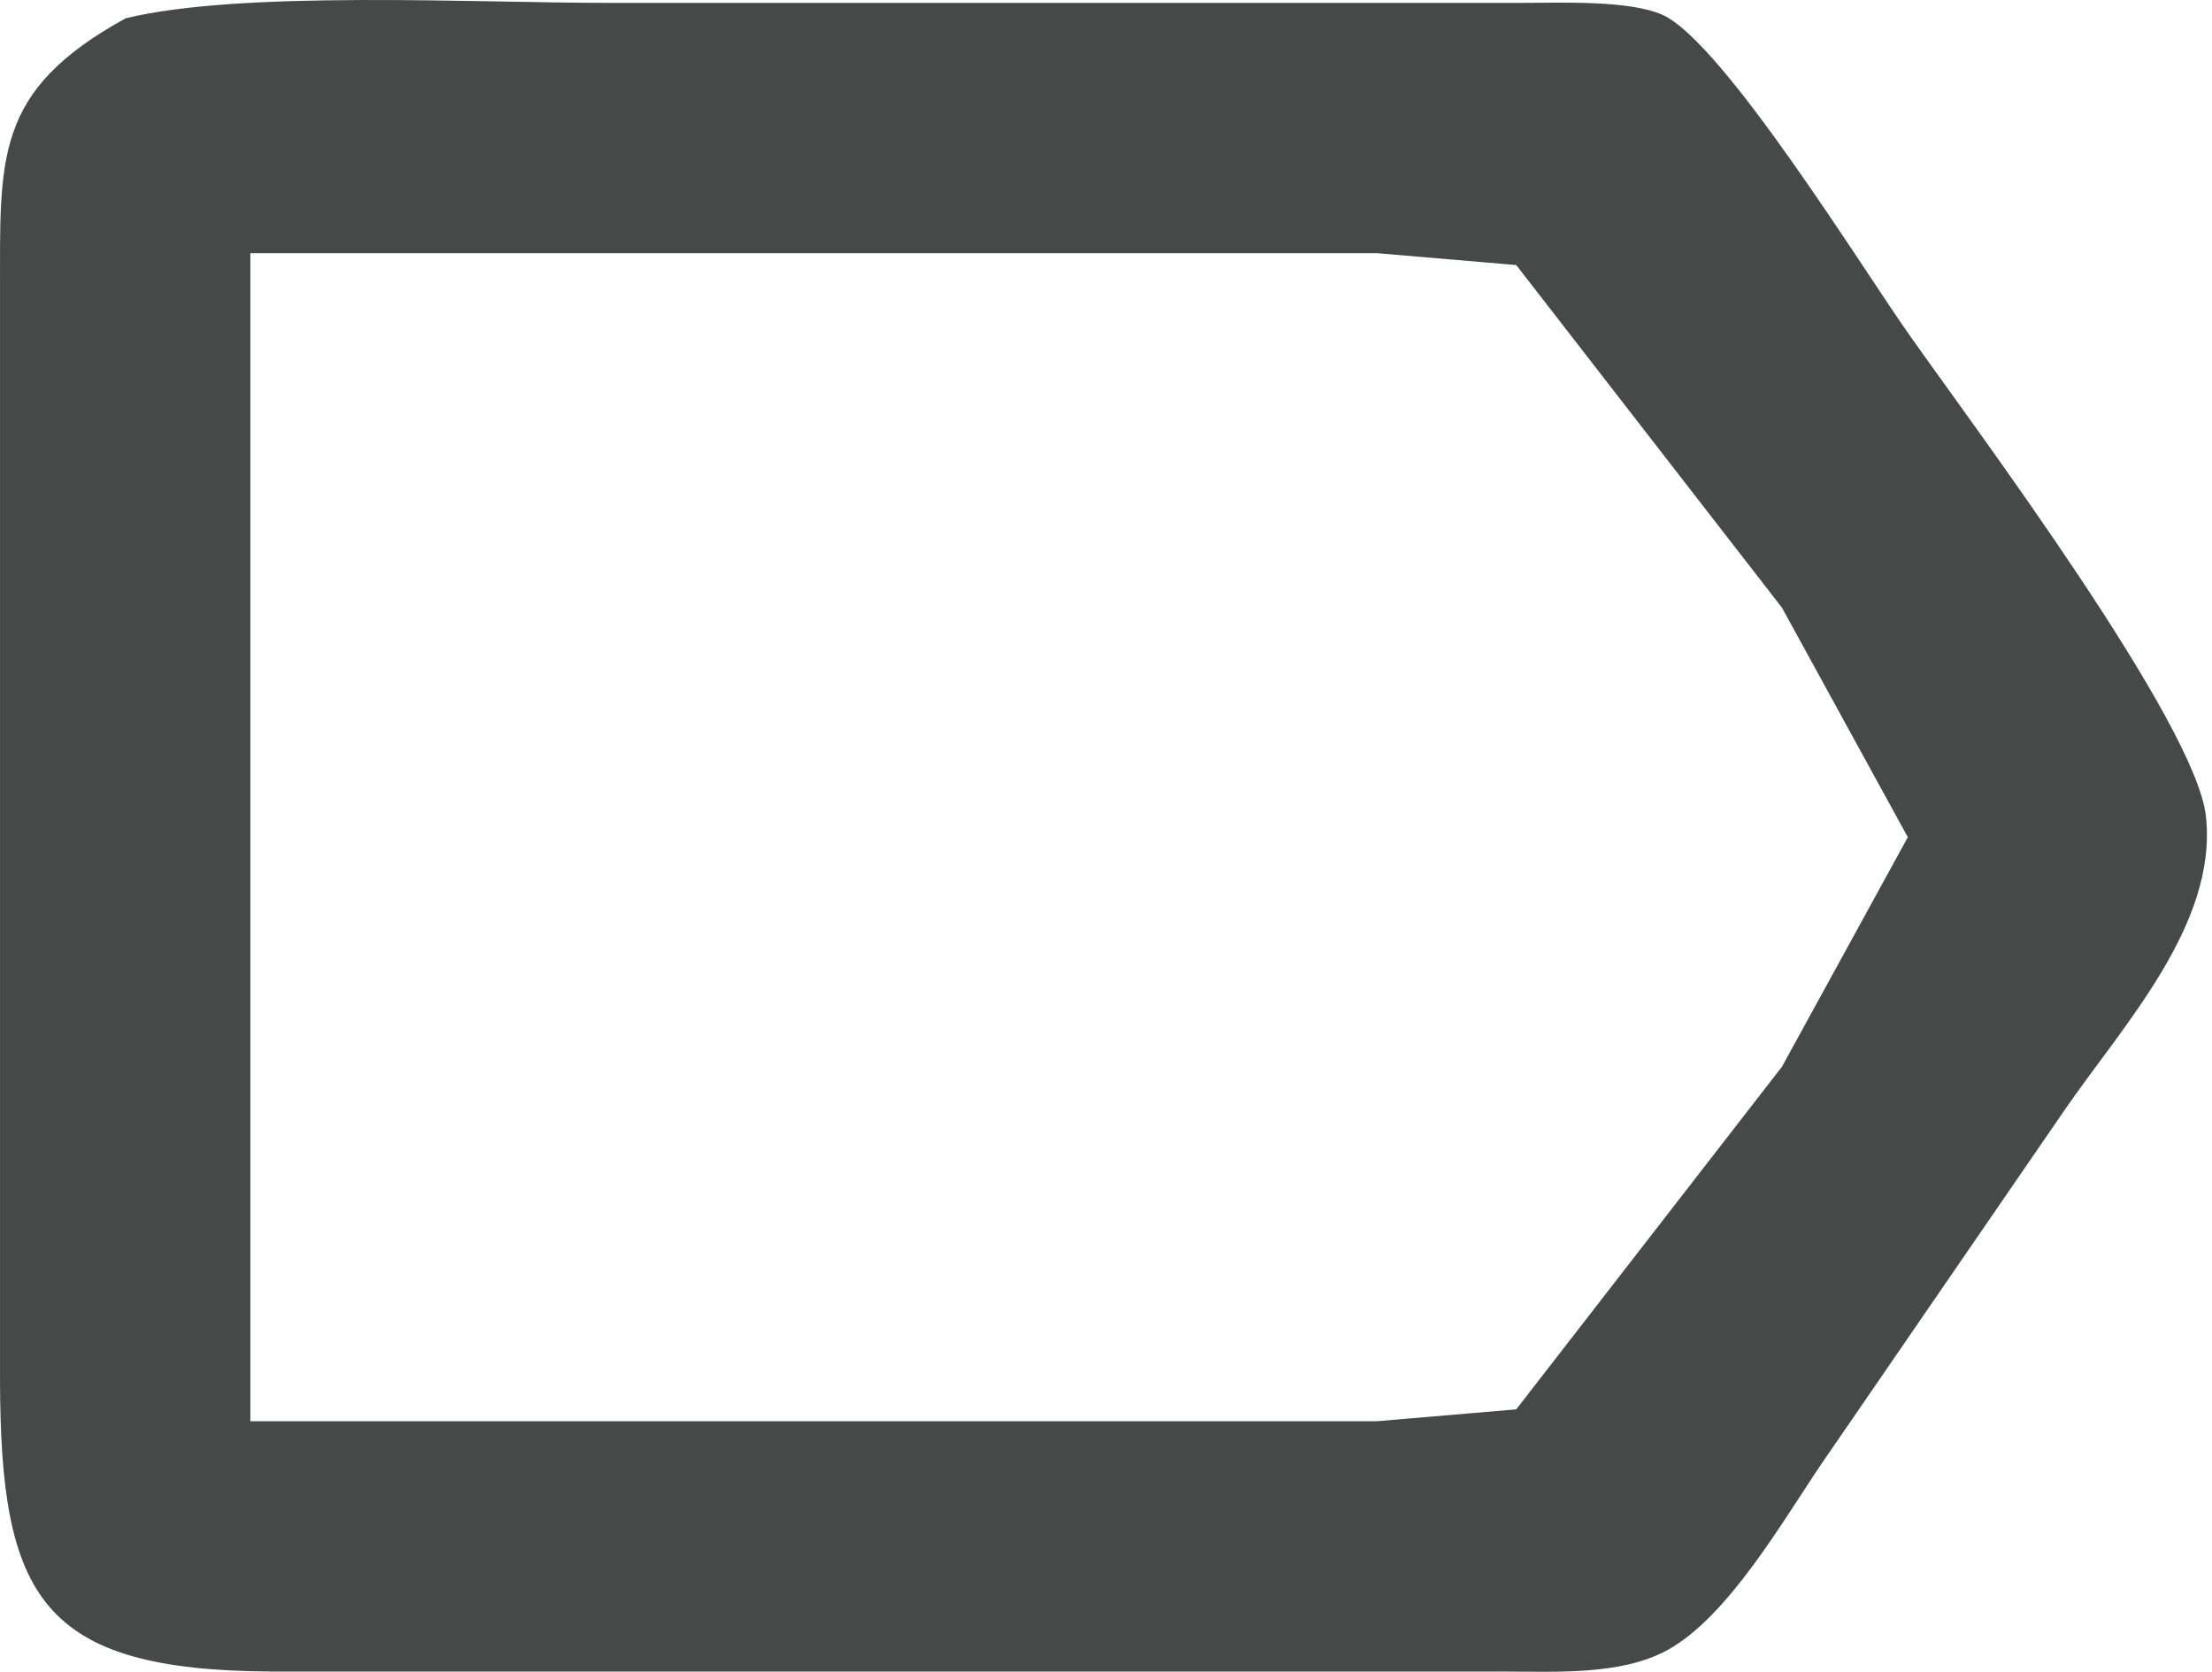 <svg width="127" height="96" viewBox="0 0 127 96" fill="none" xmlns="http://www.w3.org/2000/svg">
<path d="M7.211 1.051C-0.394 5.243 0.013 9.064 0.001 16.933V79.217C0.025 91.721 2.336 95.913 15.572 95.985H86.24C89.234 95.985 93.031 96.225 95.714 94.764C99.211 92.859 102.361 87.326 104.613 84.008L118.603 63.646C121.921 58.843 127.323 53.058 126.652 46.877C126.065 41.511 113.453 24.659 109.692 19.329C106.997 15.532 98.9 2.369 95.438 0.847C93.498 -0.003 89.617 0.165 87.437 0.165H34.736C27.322 0.165 13.847 -0.566 7.211 1.051ZM14.374 81.612V14.538H79.053L87.054 15.22L102.313 34.9L109.536 48.075L102.313 61.25L87.054 80.93L79.053 81.612H14.374Z" fill="#464948"/>
</svg>
